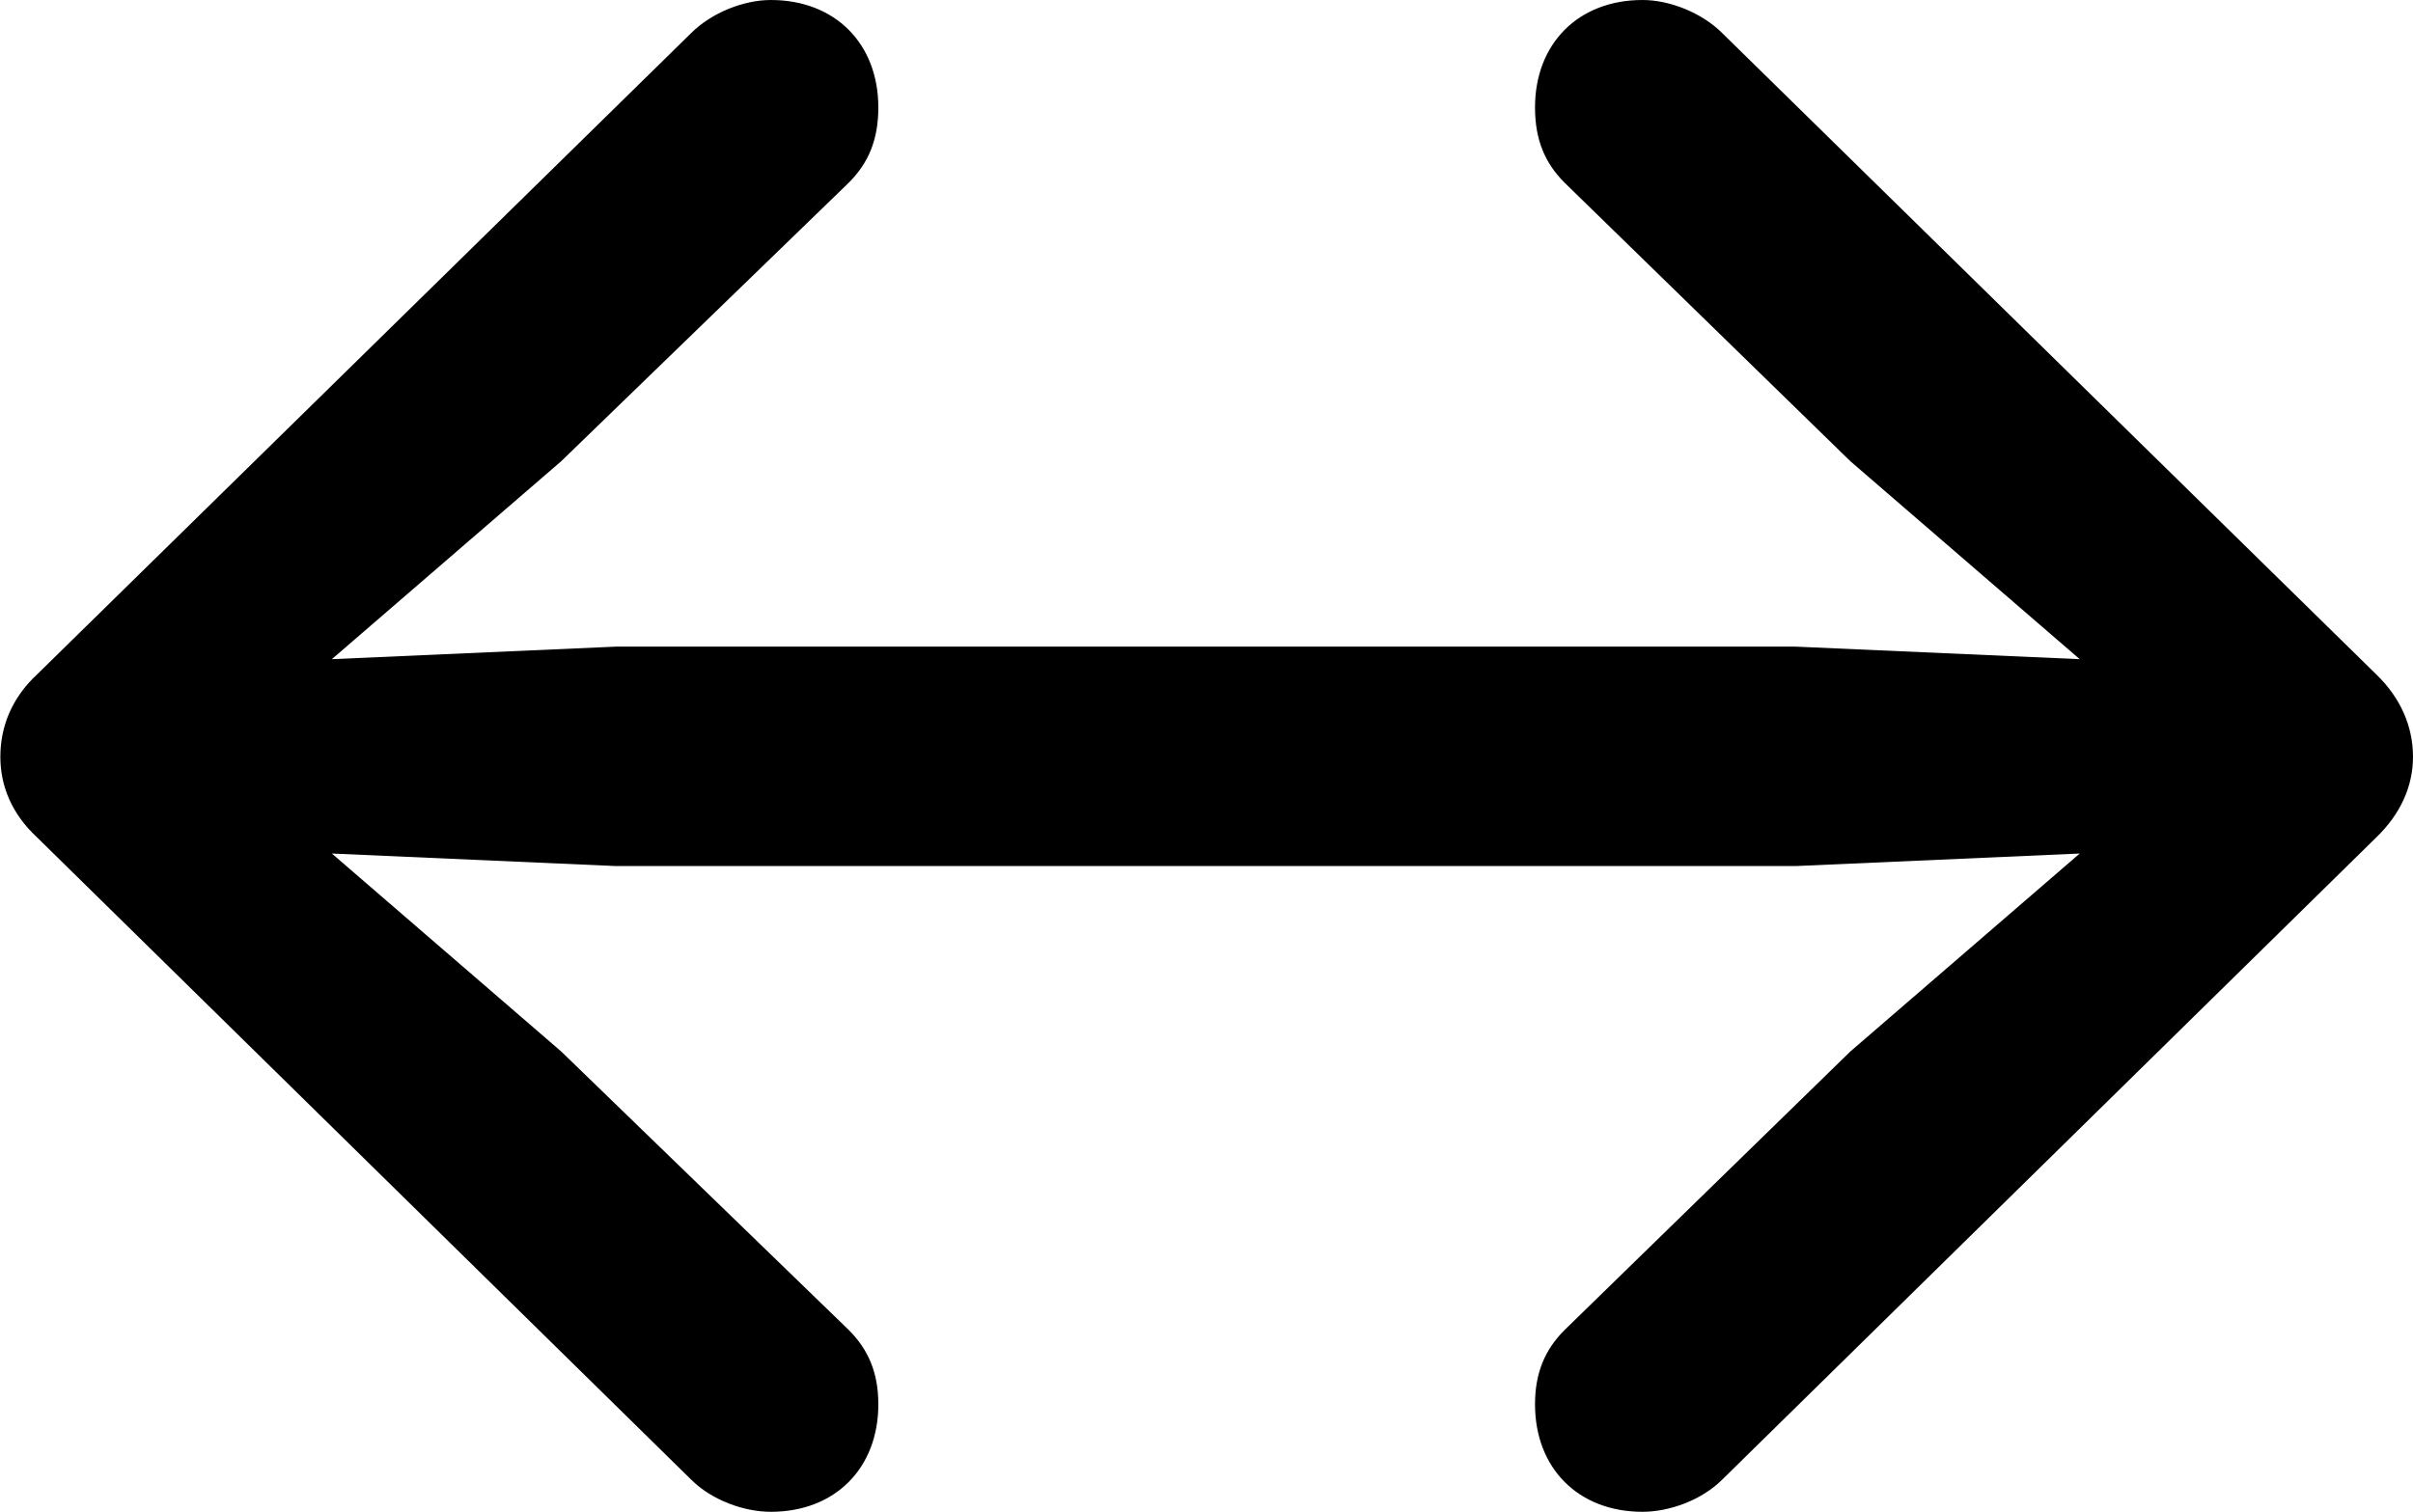 
<svg
    viewBox="0 0 26.934 16.885"
    xmlns="http://www.w3.org/2000/svg"
>
    <path
        fill="inherit"
        d="M0.004 8.45C0.004 8.78 0.134 9.09 0.414 9.35L7.714 16.52C7.944 16.75 8.304 16.88 8.604 16.88C9.324 16.88 9.804 16.39 9.804 15.68C9.804 15.33 9.694 15.07 9.474 14.85L6.264 11.74L3.704 9.53L6.874 9.67H20.044L23.214 9.53L20.654 11.74L17.464 14.85C17.244 15.07 17.134 15.33 17.134 15.68C17.134 16.39 17.614 16.88 18.334 16.88C18.634 16.88 18.994 16.75 19.224 16.52L26.524 9.35C26.794 9.09 26.934 8.78 26.934 8.45C26.934 8.11 26.794 7.79 26.524 7.53L19.224 0.37C18.994 0.14 18.634 0 18.334 0C17.614 0 17.134 0.49 17.134 1.2C17.134 1.56 17.244 1.82 17.464 2.04L20.654 5.15L23.214 7.36L20.044 7.22H6.874L3.704 7.36L6.264 5.15L9.474 2.04C9.694 1.82 9.804 1.56 9.804 1.2C9.804 0.49 9.324 0 8.604 0C8.304 0 7.944 0.14 7.714 0.37L0.414 7.53C0.134 7.79 0.004 8.11 0.004 8.45Z"
        fillRule="evenodd"
        clipRule="evenodd"
    />
</svg>
        